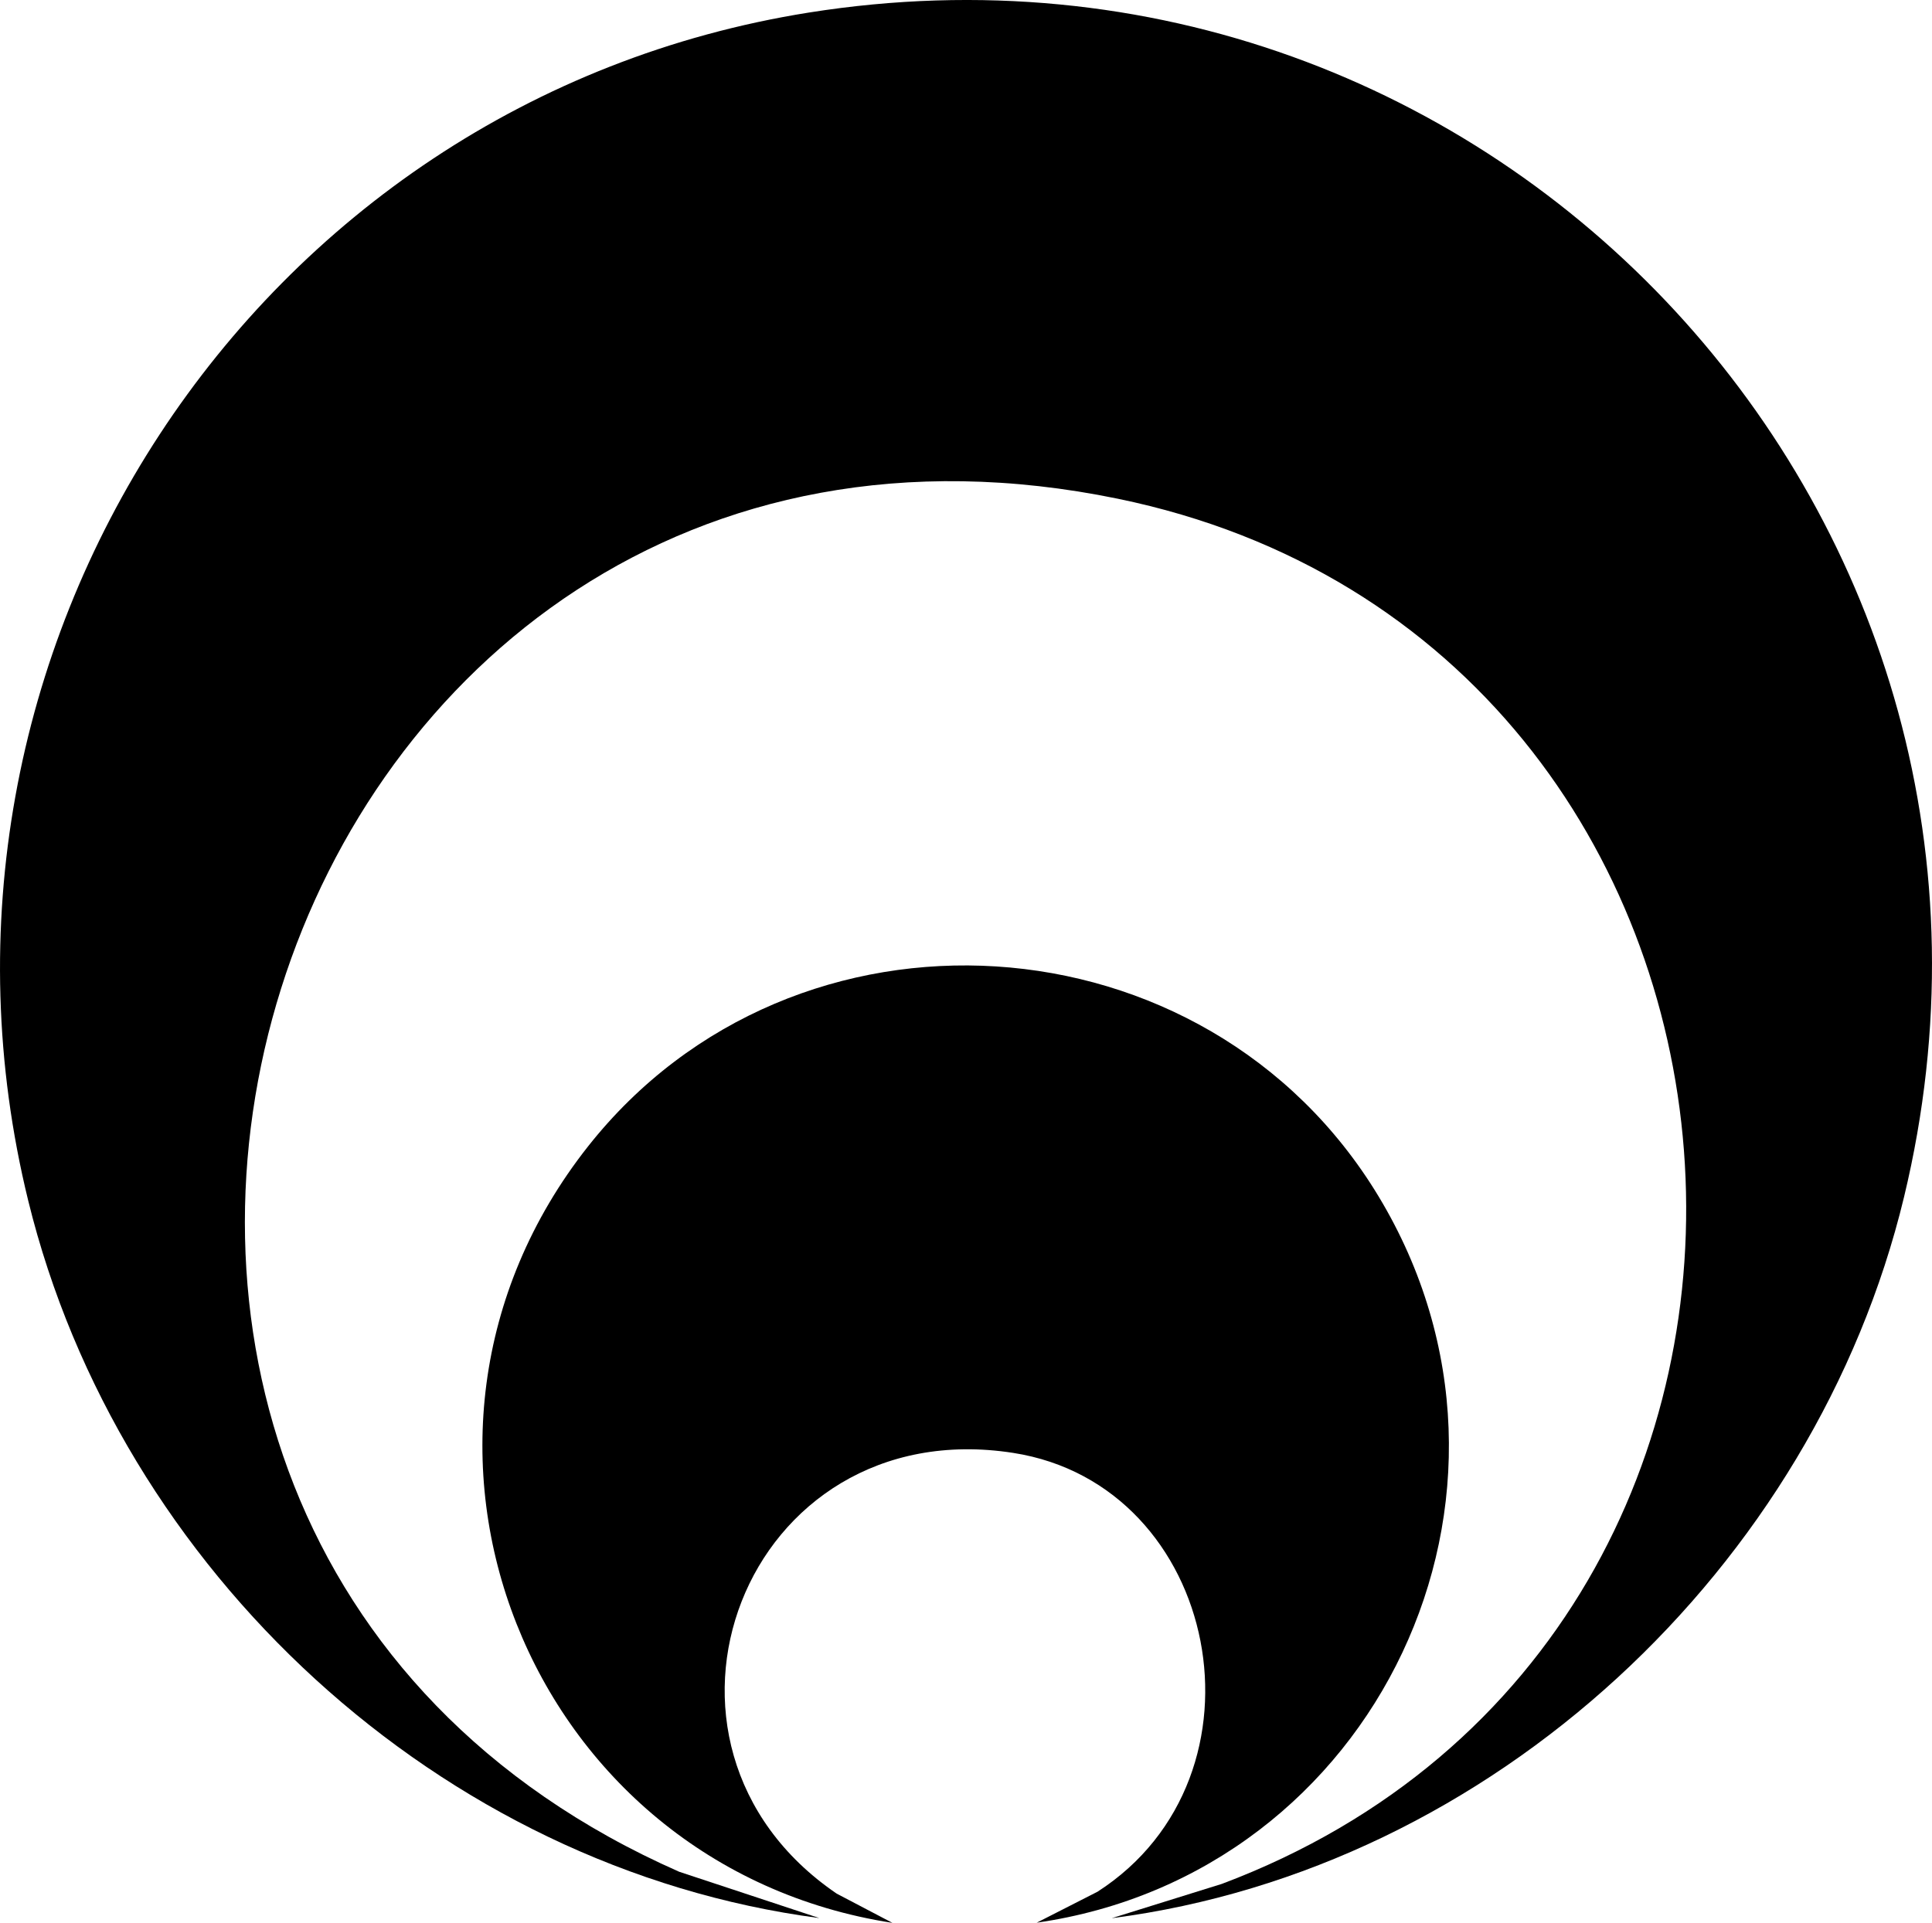 <?xml version="1.0" encoding="UTF-8"?>
<svg id="Layer_2" data-name="Layer 2" xmlns="http://www.w3.org/2000/svg" viewBox="0 0 266.11 264.93">
  <g id="Layer_1-2" data-name="Layer 1">
    <g>
      <path d="M153.18,264.26l15.12-4.71c92.6-34.85,81.89-171.04-14.34-190.84C35.93,44.43-15.2,209.92,93.55,257.88l19.3,6.38c-52.26-6.87-96.47-47.89-108.96-98.83C-14.6,90.03,34.77,13.92,111.41,1.73c94.48-15.02,173.27,70.1,150.85,163.18-12.29,51.02-56.69,92.58-109.08,99.36Z"/>
      <path d="M142.77,264.91l8.4-4.28c24.78-15.95,16.9-56.02-11.62-60.46-37.08-5.77-54.55,40.11-24.31,60.72l7.68,4.03c-50.23-7.76-73.87-66.5-41.93-106.97,28.45-36.04,85.18-32.38,108.88,6.86,24.71,40.91-.24,93.38-47.1,100.09Z"/>
    </g>
  </g>
</svg>
